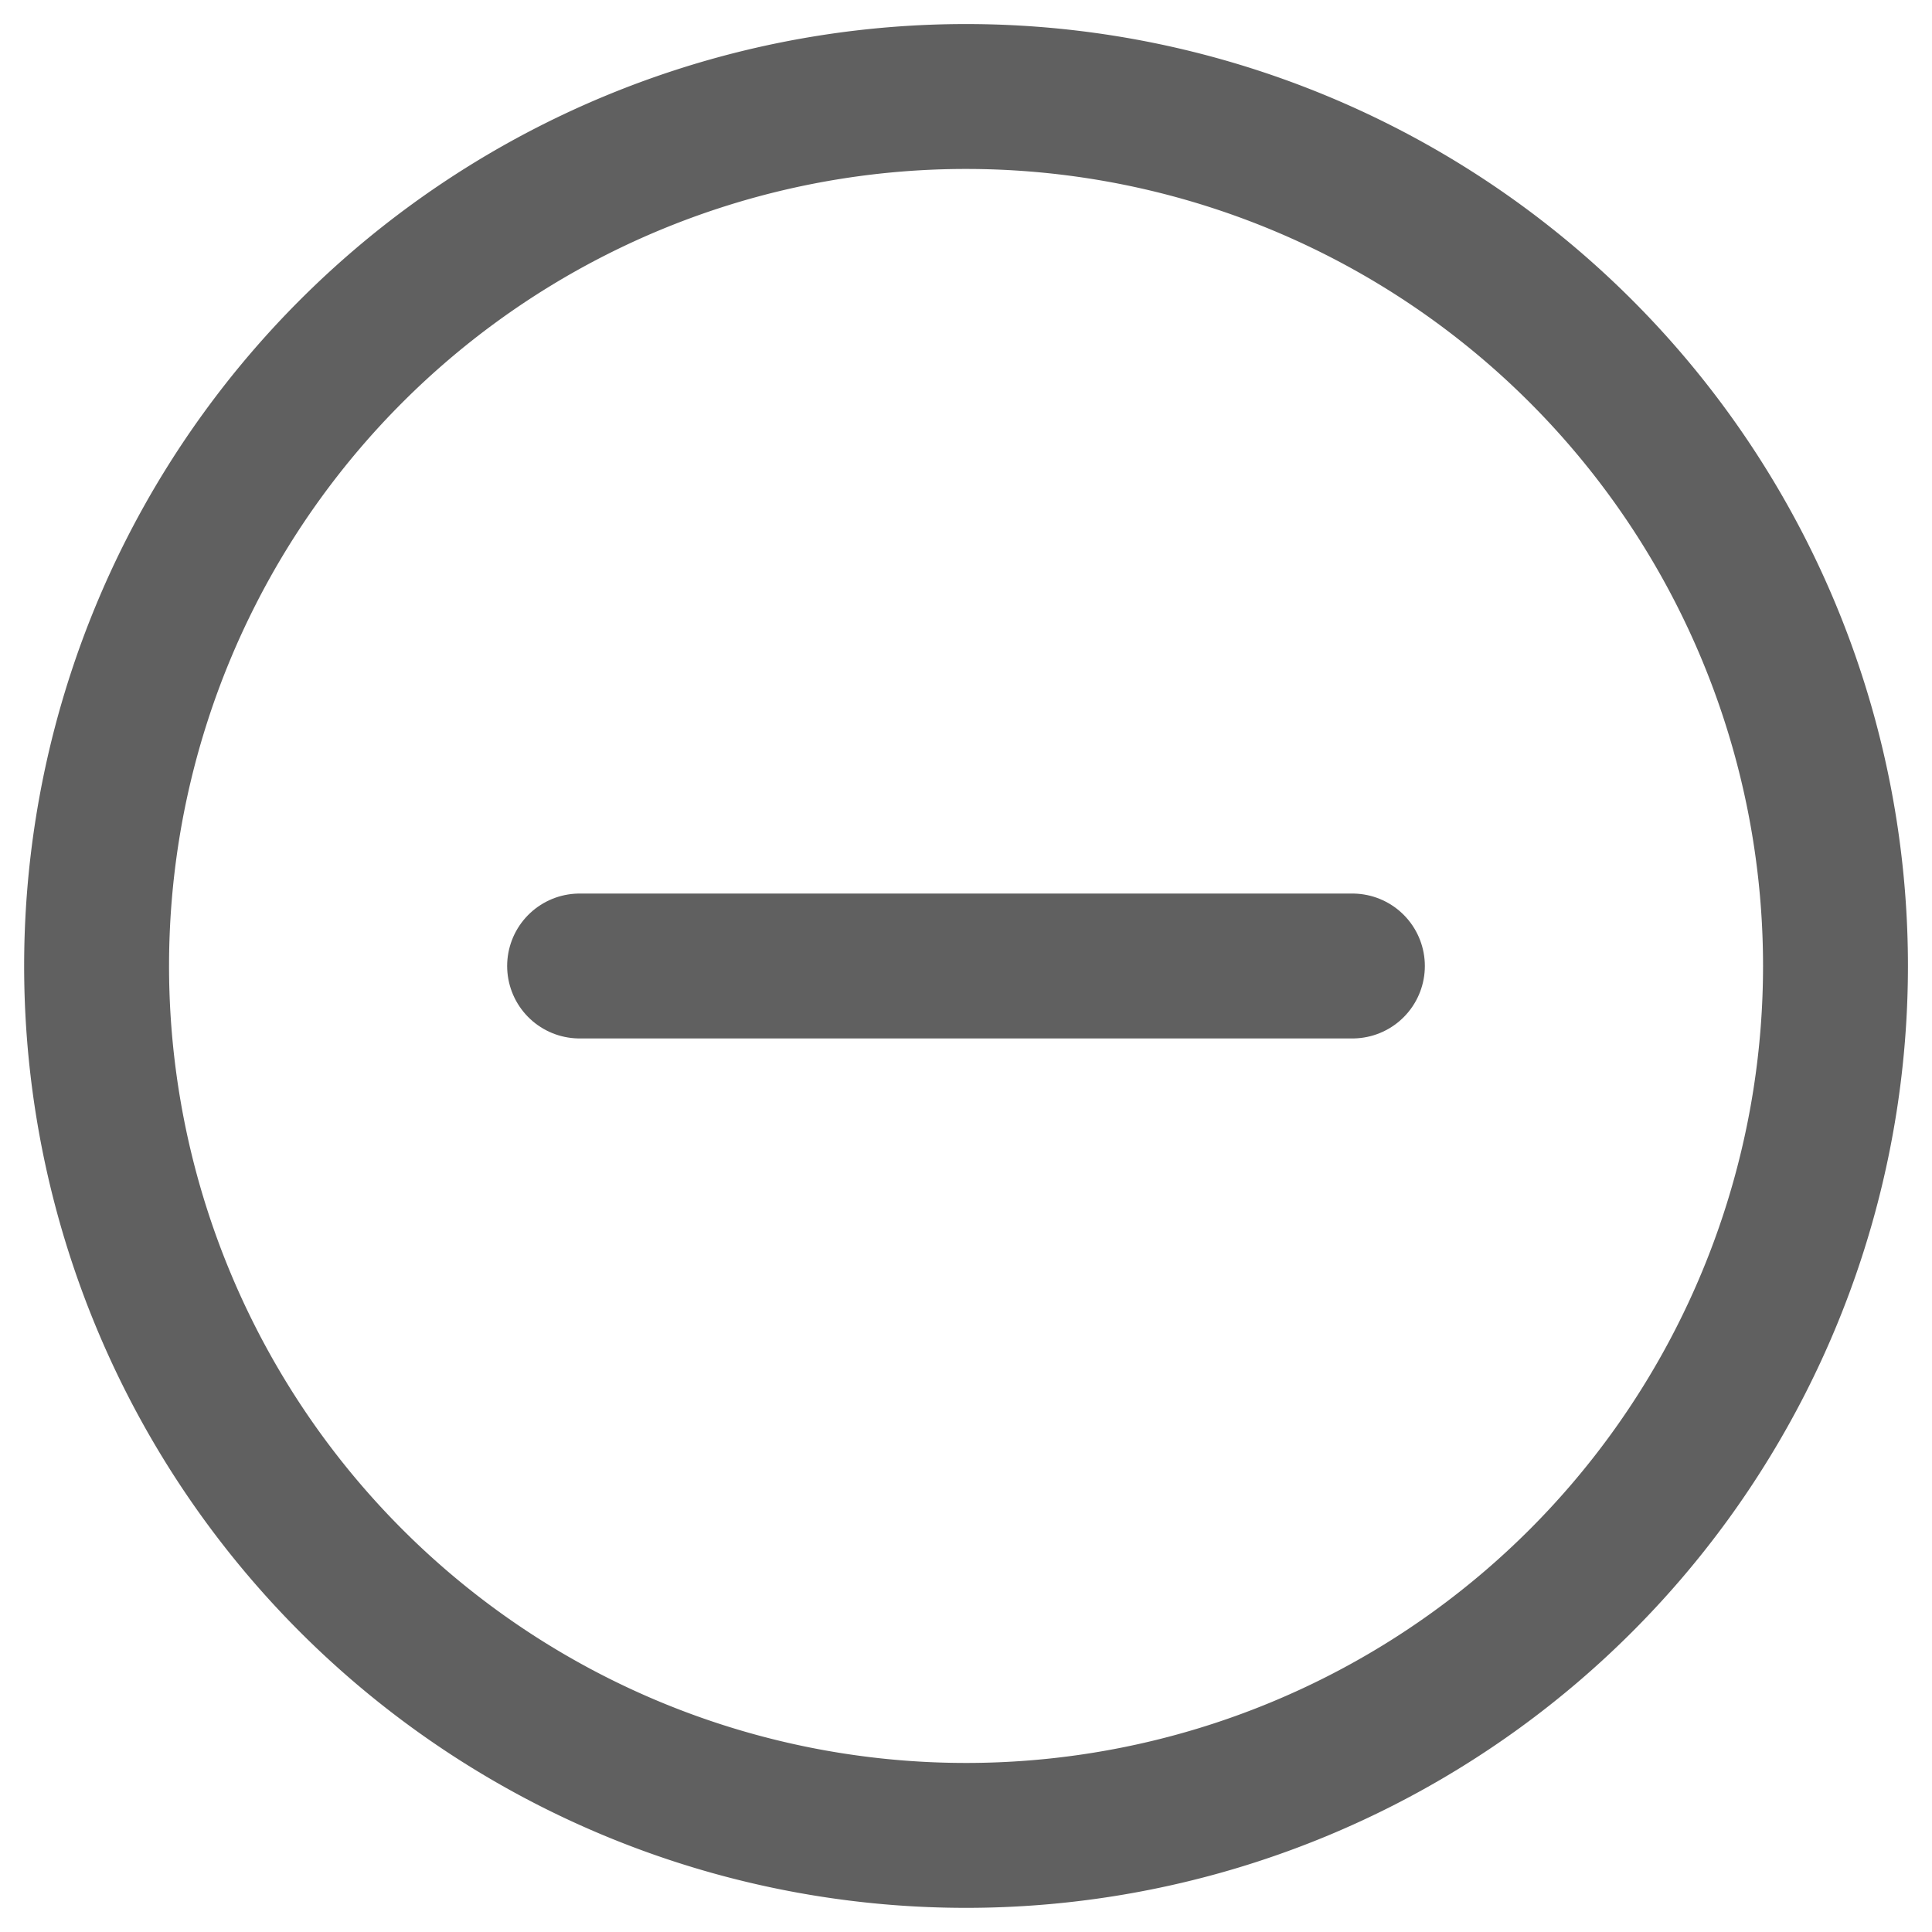 <svg xmlns="http://www.w3.org/2000/svg" width="20" height="20" viewBox="0 0 20 20"><g><g><path fill="none" stroke="#606060" stroke-linecap="round" stroke-linejoin="round" stroke-miterlimit="20" stroke-width="1.5" d="M14 10H6"/></g><g><path fill="none" stroke="#606060" stroke-linecap="round" stroke-linejoin="round" stroke-miterlimit="20" stroke-width="1.5" d="M10 19v0A9 9 0 1 1 10.001.999 9 9 0 0 1 10 19z"/></g></g></svg>
